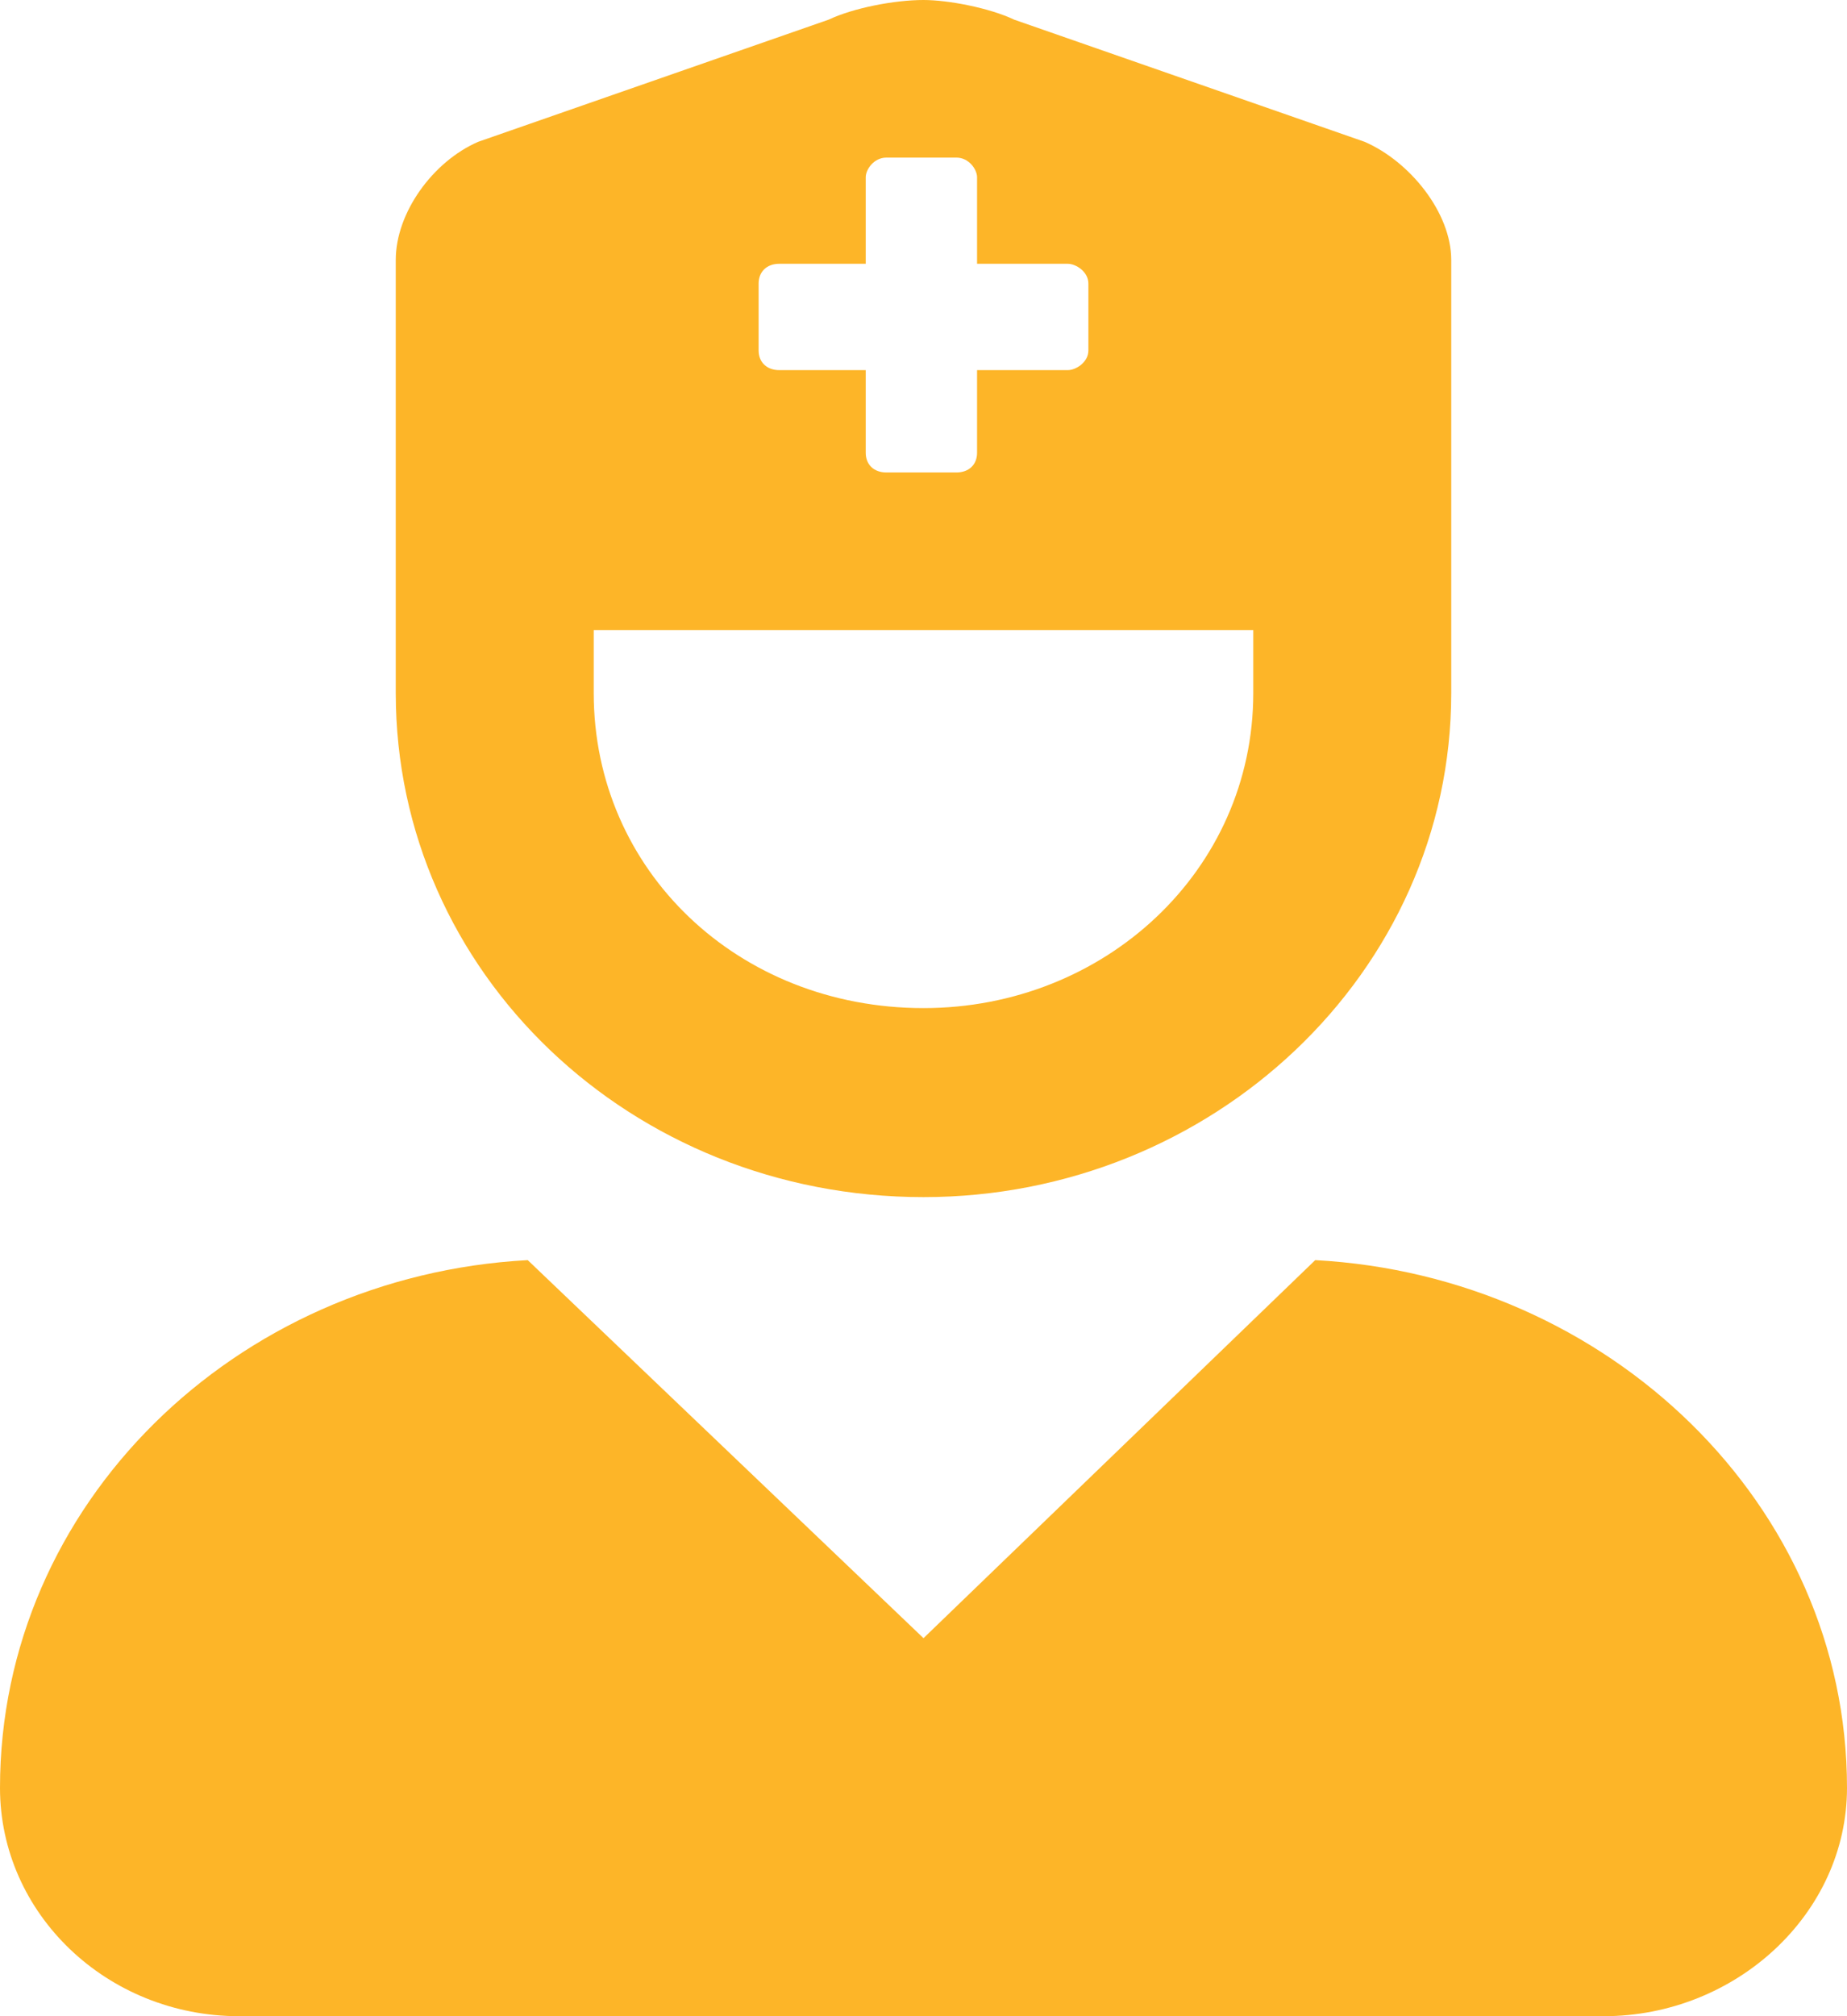 <svg width="11" height="12" viewBox="0 0 11 12" fill="none" xmlns="http://www.w3.org/2000/svg">
<path d="M7.833 7.5L5.5 9.75L3.143 7.5C1.4 7.594 0 8.953 0 10.641C0 11.391 0.638 12 1.424 12H9.551C10.337 12 11 11.391 11 10.641C11 8.953 9.576 7.594 7.833 7.5ZM5.5 7.125C7.219 7.125 8.643 5.789 8.643 4.125V1.547C8.643 1.266 8.397 0.961 8.127 0.844L6.04 0.117C5.893 0.047 5.647 0 5.5 0C5.328 0 5.083 0.047 4.935 0.117L2.848 0.844C2.578 0.961 2.357 1.266 2.357 1.547V4.125C2.357 5.789 3.757 7.125 5.5 7.125ZM4.518 1.688C4.518 1.617 4.567 1.57 4.641 1.57H5.156V1.055C5.156 1.008 5.205 0.938 5.279 0.938H5.696C5.77 0.938 5.819 1.008 5.819 1.055V1.57H6.359C6.408 1.57 6.482 1.617 6.482 1.688V2.086C6.482 2.156 6.408 2.203 6.359 2.203H5.819V2.695C5.819 2.766 5.77 2.812 5.696 2.812H5.279C5.205 2.812 5.156 2.766 5.156 2.695V2.203H4.641C4.567 2.203 4.518 2.156 4.518 2.086V1.688ZM3.536 3.75H7.464V4.125C7.464 5.18 6.58 6 5.5 6C4.395 6 3.536 5.18 3.536 4.125V3.75Z" fill="#FDB528"/>
</svg>
